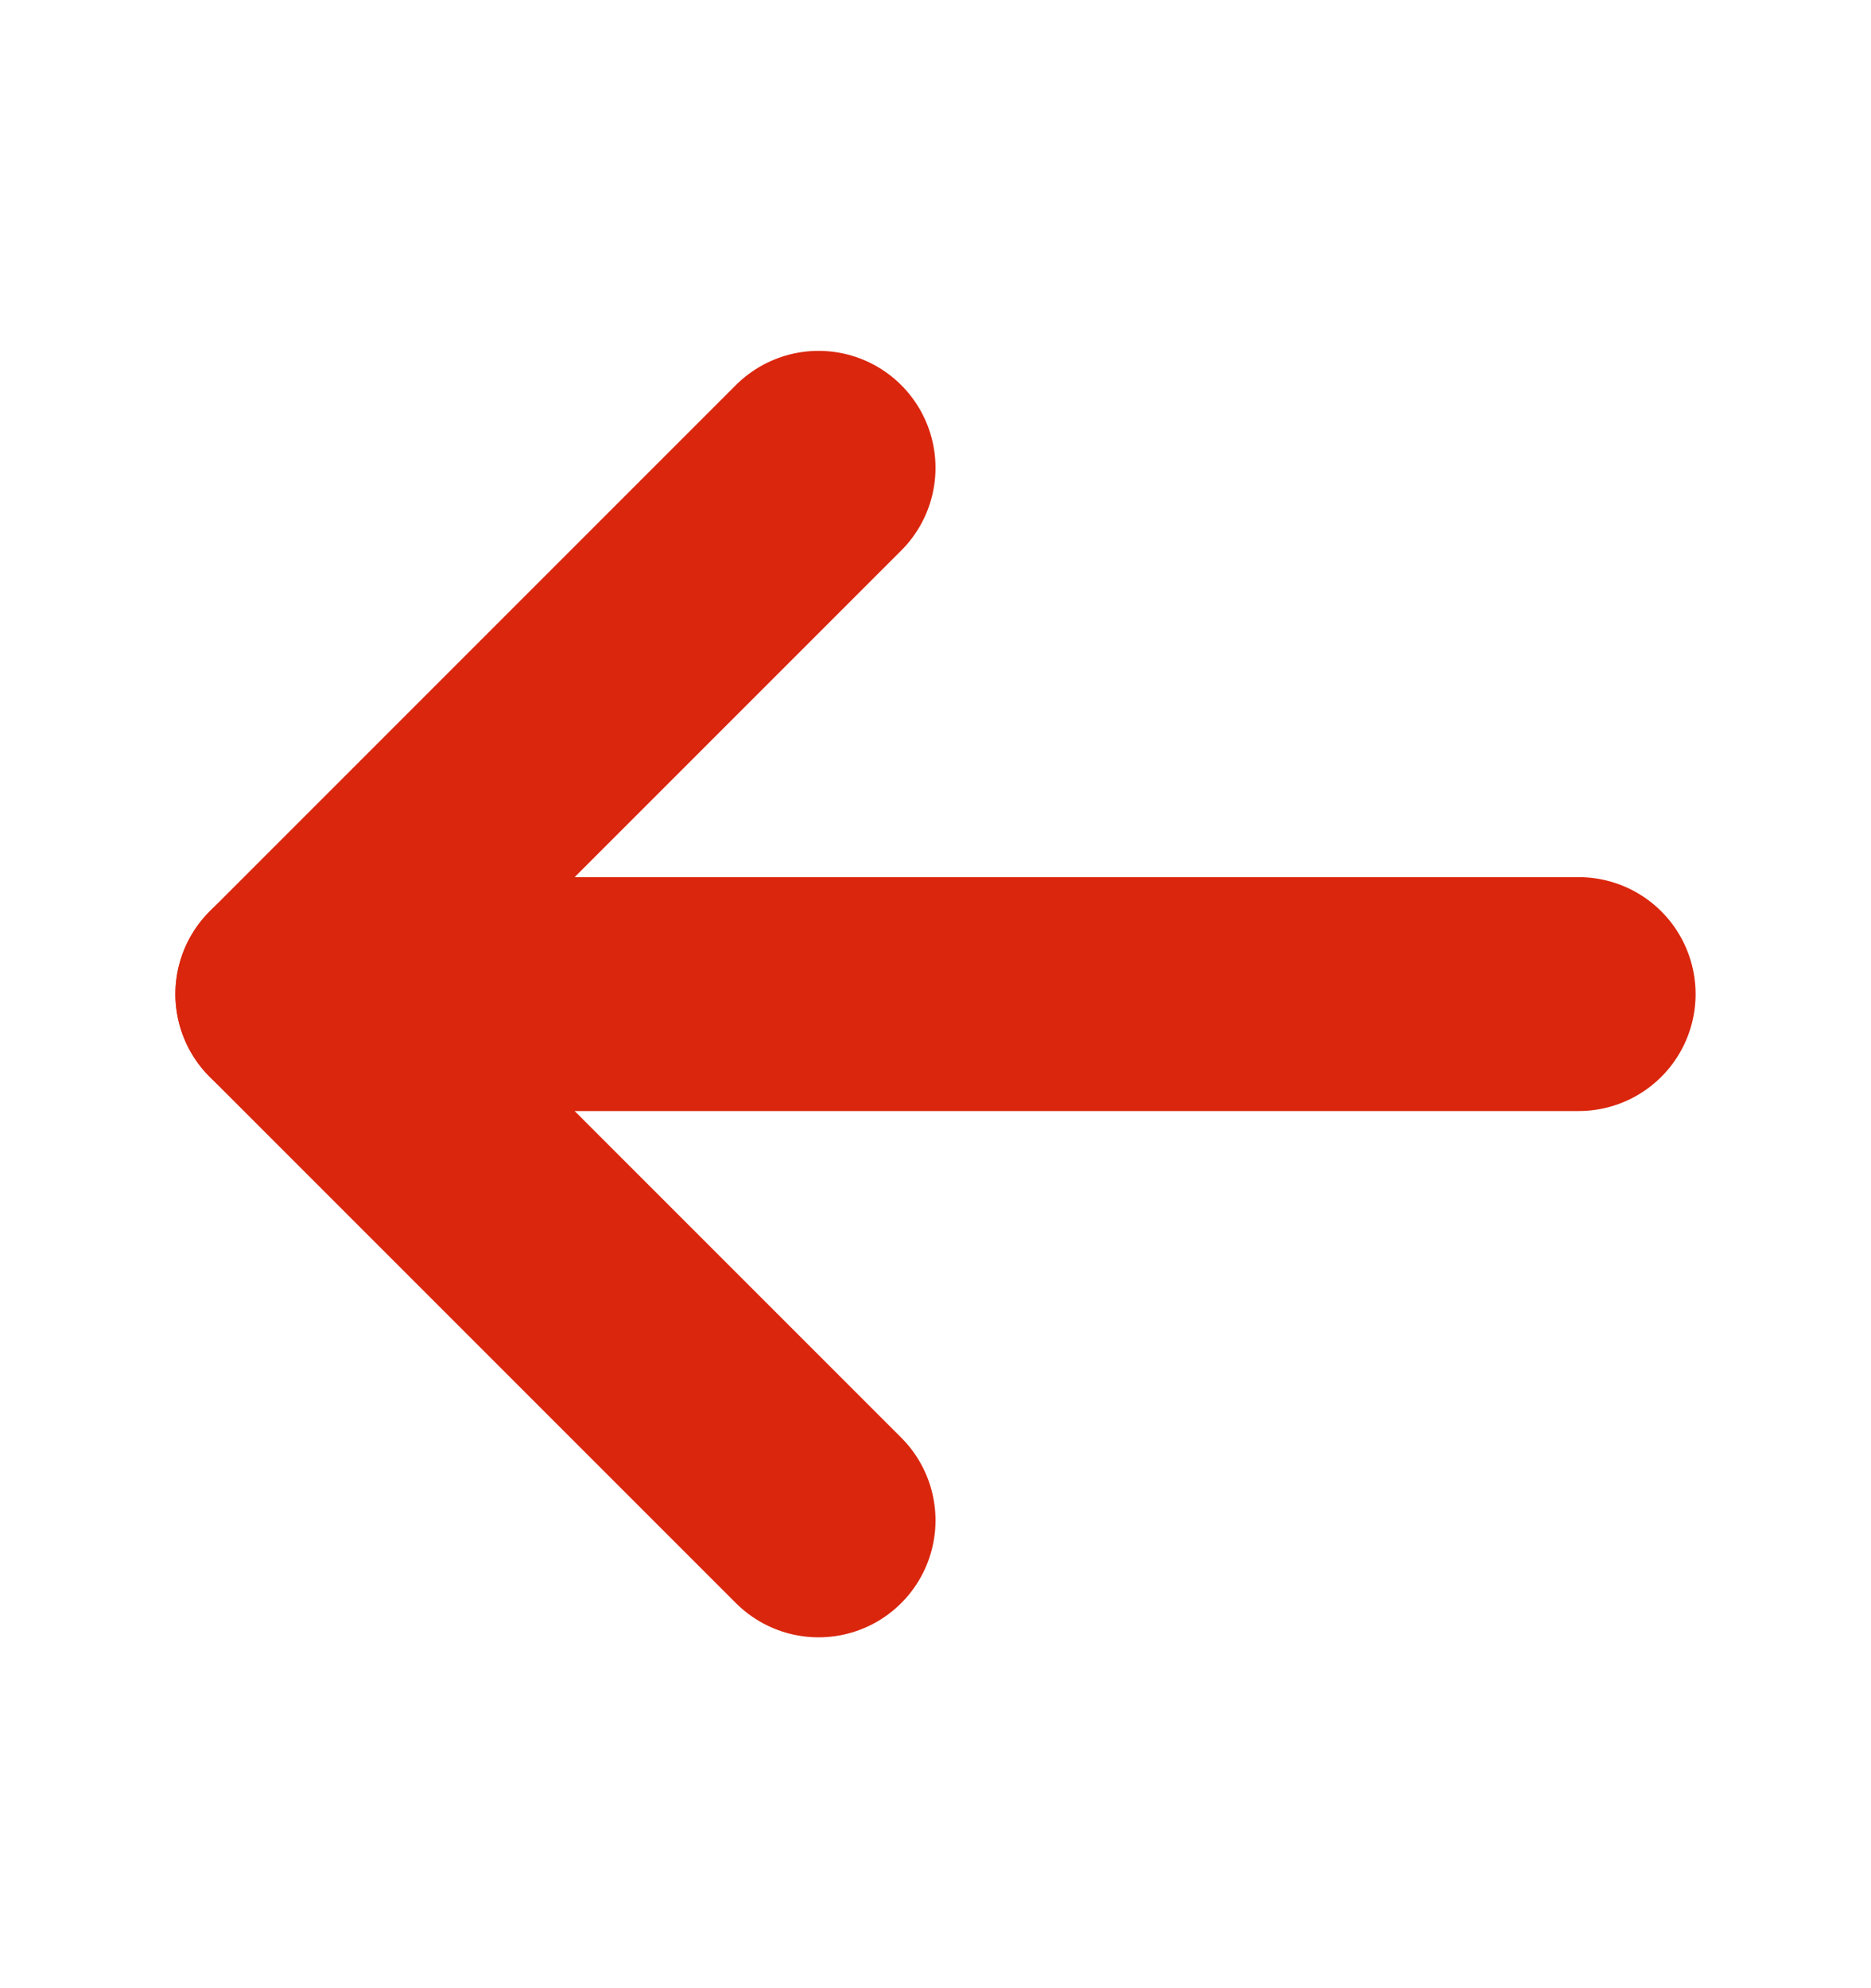 <svg width="16" height="17" viewBox="0 0 16 17" fill="none" xmlns="http://www.w3.org/2000/svg">
<g clip-path="url(#clip0_3150_52513)">
<path d="M13.5 8.5H2.5" stroke="#DA260D" stroke-width="2" stroke-linecap="round" stroke-linejoin="round"/>
<path d="M7 4L2.5 8.5L7 13" stroke="#DA260D" stroke-width="2" stroke-linecap="round" stroke-linejoin="round"/>
</g>
<defs>
<clipPath id="clip0_3150_52513">
<rect width="16" height="16" fill="white" transform="matrix(-1 0 0 1 16 0.5)"/>
</clipPath>
</defs>
</svg>
